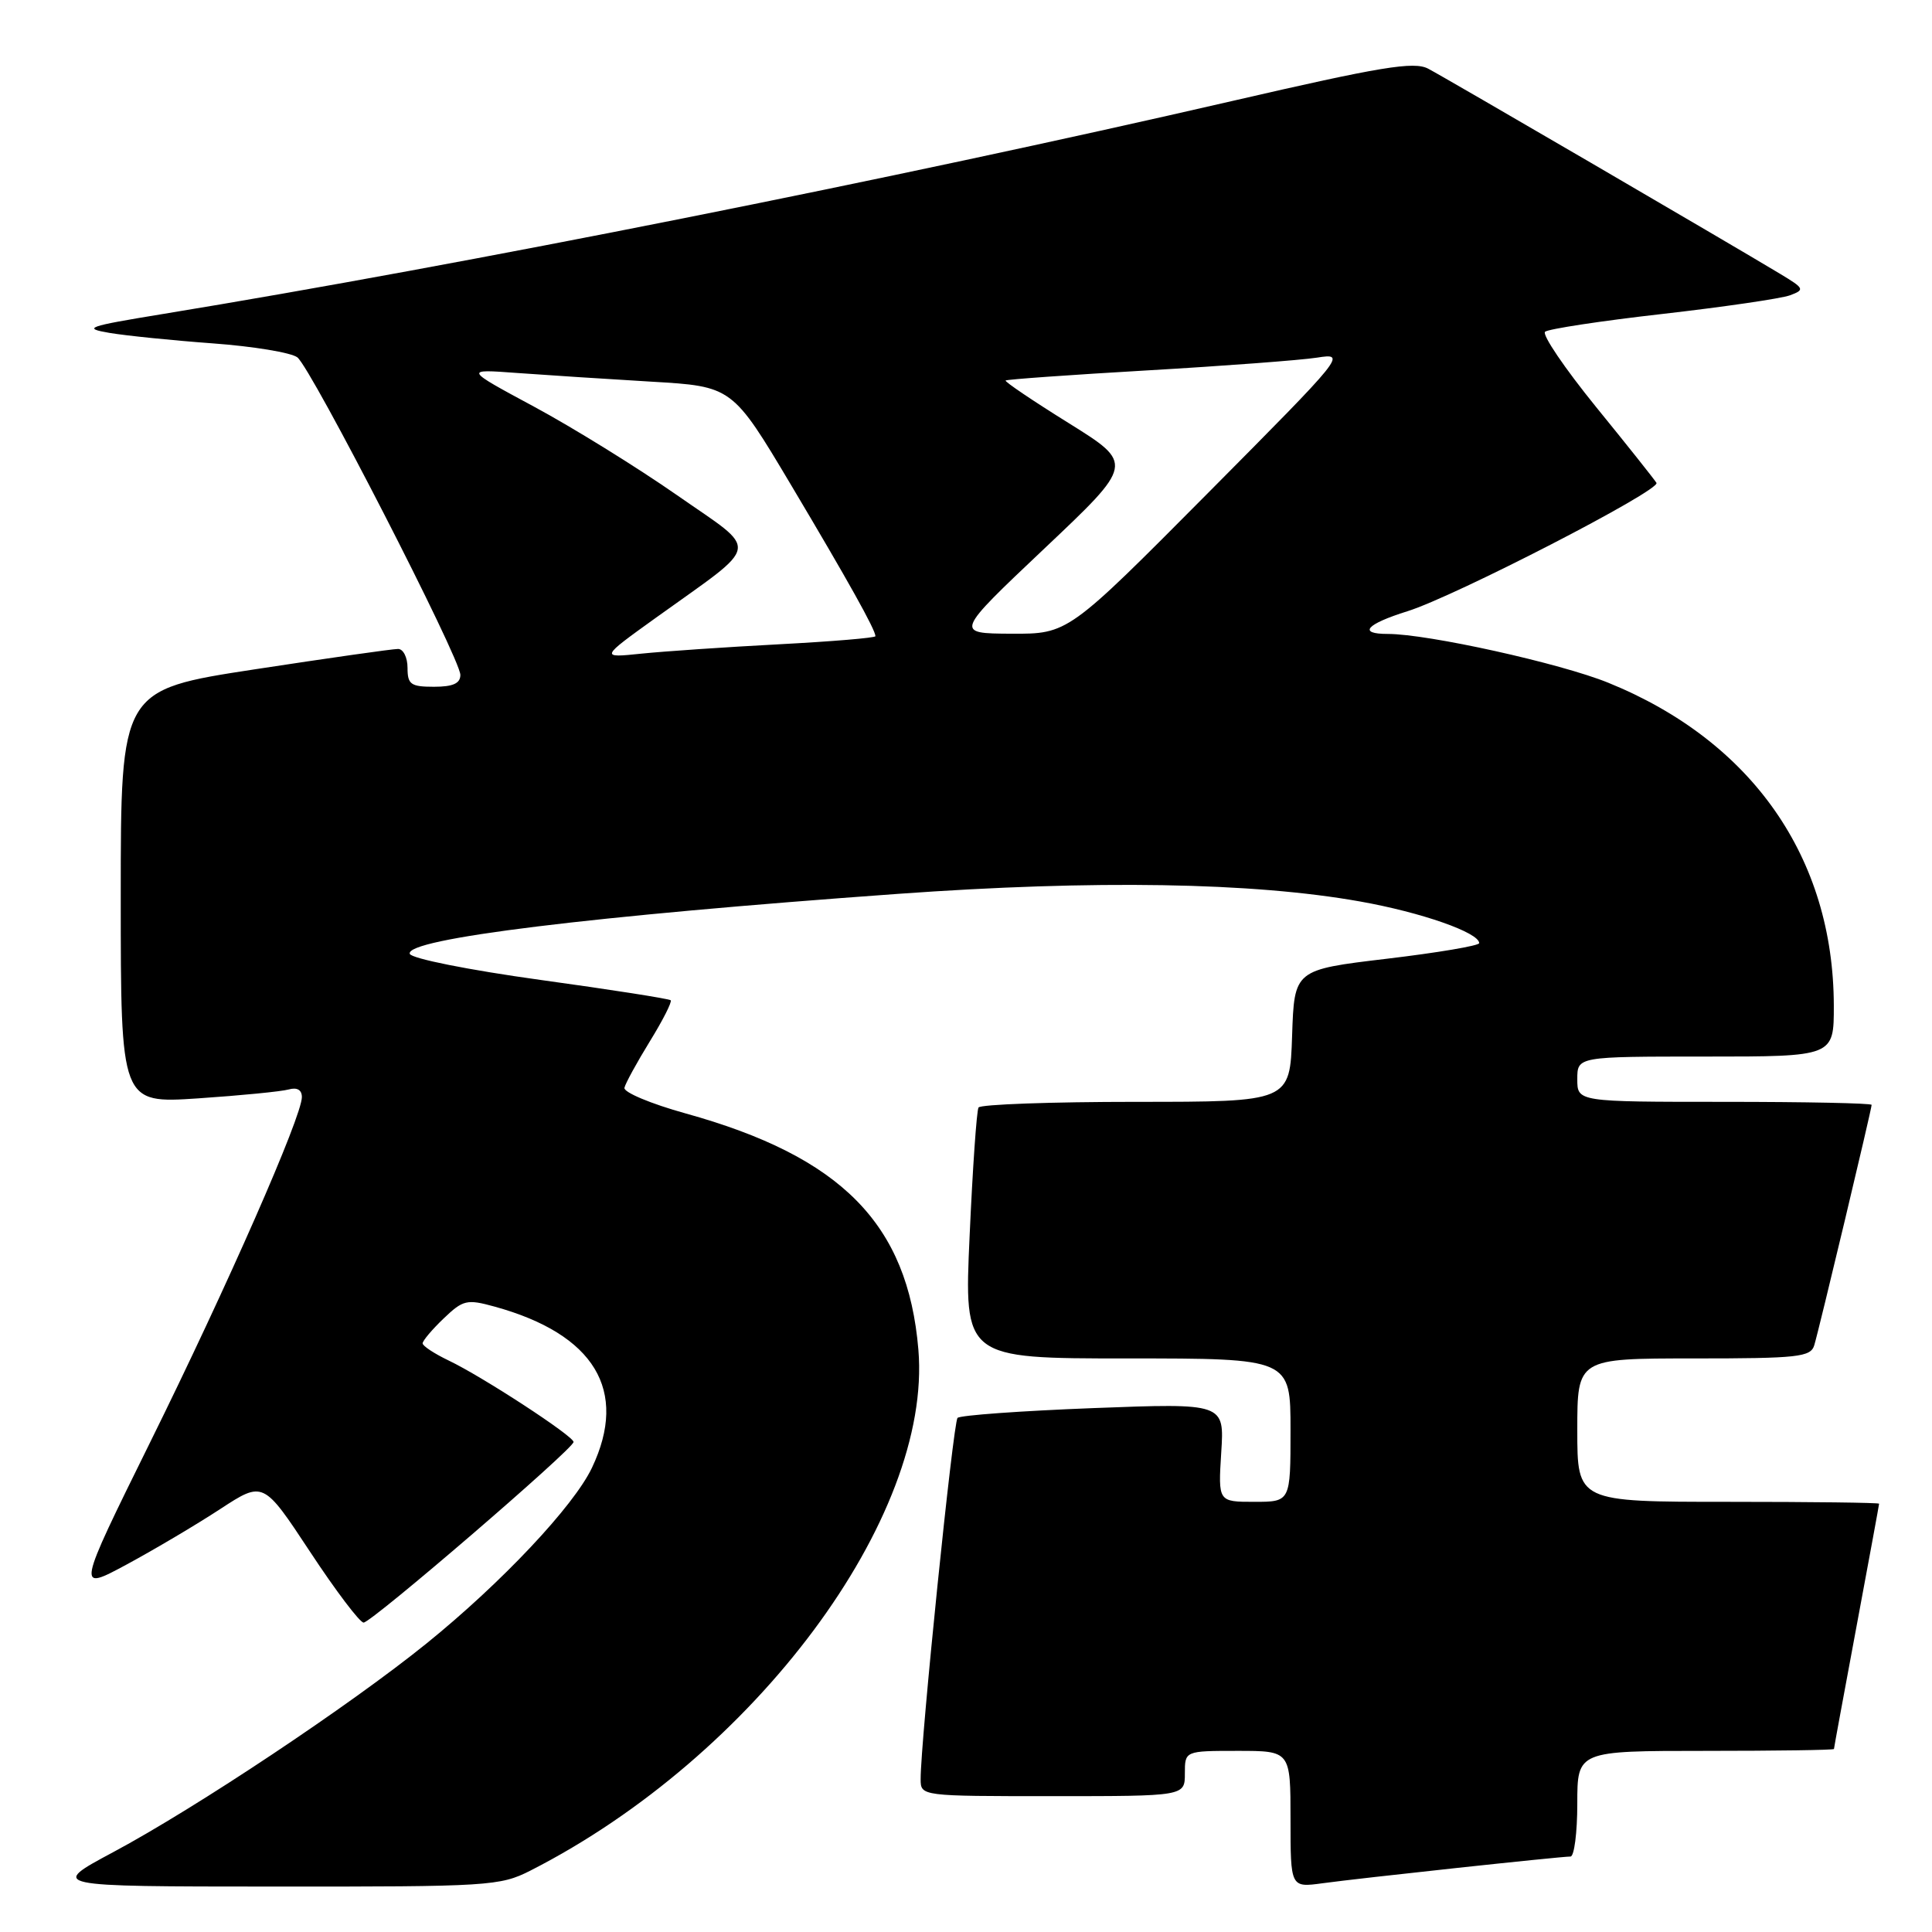 <?xml version="1.0" encoding="UTF-8" standalone="no"?>
<!DOCTYPE svg PUBLIC "-//W3C//DTD SVG 1.1//EN" "http://www.w3.org/Graphics/SVG/1.1/DTD/svg11.dtd" >
<svg xmlns="http://www.w3.org/2000/svg" xmlns:xlink="http://www.w3.org/1999/xlink" version="1.1" viewBox="0 0 256 256">
 <g >
 <path fill="currentColor"
d=" M 70.29 247.86 C 99.96 232.75 123.55 201.07 121.69 178.83 C 120.29 162.17 111.52 153.27 90.83 147.53 C 86.25 146.26 82.61 144.73 82.74 144.14 C 82.87 143.55 84.39 140.78 86.11 137.98 C 87.83 135.19 89.07 132.74 88.87 132.54 C 88.66 132.34 80.89 131.12 71.58 129.84 C 62.11 128.53 54.50 127.01 54.30 126.39 C 53.64 124.40 78.42 121.36 119.00 118.44 C 145.06 116.57 165.97 116.91 180.21 119.45 C 188.33 120.89 196.00 123.58 196.00 124.97 C 196.00 125.31 190.49 126.24 183.75 127.04 C 171.50 128.50 171.50 128.50 171.21 137.25 C 170.92 146.00 170.92 146.00 150.52 146.00 C 139.30 146.00 129.91 146.34 129.66 146.75 C 129.41 147.16 128.88 154.81 128.48 163.75 C 127.74 180.00 127.74 180.00 149.37 180.00 C 171.00 180.00 171.00 180.00 171.00 189.50 C 171.00 199.00 171.00 199.00 166.20 199.00 C 161.41 199.00 161.41 199.00 161.82 192.46 C 162.24 185.92 162.24 185.92 144.87 186.58 C 135.32 186.95 127.22 187.53 126.88 187.88 C 126.30 188.46 121.97 230.84 121.99 235.75 C 122.00 238.00 122.02 238.00 139.50 238.00 C 157.00 238.00 157.00 238.00 157.00 235.00 C 157.00 232.00 157.00 232.00 164.00 232.00 C 171.00 232.00 171.00 232.00 171.00 241.06 C 171.00 250.12 171.00 250.12 175.25 249.54 C 180.20 248.86 206.76 246.00 208.10 246.00 C 208.59 246.00 209.00 242.85 209.00 239.00 C 209.00 232.00 209.00 232.00 226.00 232.00 C 235.35 232.00 243.00 231.89 243.01 231.75 C 243.01 231.61 244.36 224.30 246.00 215.50 C 247.64 206.70 248.99 199.39 248.99 199.25 C 249.00 199.11 240.00 199.00 229.00 199.00 C 209.00 199.00 209.00 199.00 209.00 189.50 C 209.00 180.00 209.00 180.00 224.43 180.00 C 238.26 180.00 239.92 179.82 240.40 178.25 C 241.03 176.18 248.00 146.98 248.00 146.40 C 248.00 146.18 239.22 146.00 228.50 146.00 C 209.00 146.00 209.00 146.00 209.00 143.00 C 209.00 140.00 209.00 140.00 226.00 140.00 C 243.00 140.00 243.00 140.00 242.99 133.25 C 242.95 113.66 232.17 98.21 213.11 90.47 C 206.77 87.89 189.20 84.00 183.89 84.00 C 179.88 84.00 181.00 82.71 186.50 80.99 C 192.80 79.02 220.09 64.95 219.49 63.98 C 219.19 63.50 215.58 58.95 211.45 53.88 C 207.33 48.80 204.30 44.34 204.73 43.96 C 205.15 43.59 212.15 42.52 220.28 41.60 C 228.41 40.67 236.01 39.56 237.18 39.13 C 239.17 38.39 239.10 38.23 235.90 36.30 C 229.01 32.15 191.43 10.24 189.24 9.10 C 187.35 8.11 183.04 8.82 163.24 13.39 C 118.20 23.77 61.62 35.04 21.50 41.62 C 11.55 43.25 10.88 43.49 14.50 44.11 C 16.70 44.48 22.87 45.11 28.20 45.50 C 33.54 45.89 38.57 46.72 39.40 47.35 C 41.24 48.77 61.00 87.25 61.00 89.43 C 61.00 90.56 60.02 91.00 57.50 91.00 C 54.43 91.00 54.00 90.69 54.00 88.50 C 54.00 87.12 53.44 85.99 52.75 85.99 C 52.06 85.98 43.51 87.20 33.75 88.69 C 16.00 91.41 16.00 91.41 16.00 118.81 C 16.00 146.22 16.00 146.22 26.25 145.54 C 31.89 145.16 37.29 144.63 38.25 144.36 C 39.36 144.05 40.00 144.41 40.00 145.37 C 40.00 147.94 30.15 170.36 19.91 191.08 C 10.13 210.89 10.13 210.89 16.81 207.29 C 20.49 205.30 26.06 202.00 29.19 199.95 C 34.89 196.23 34.89 196.23 41.08 205.61 C 44.48 210.78 47.68 215.00 48.18 215.00 C 49.23 215.00 76.00 191.97 76.00 191.07 C 76.00 190.29 63.91 182.40 59.46 180.28 C 57.56 179.37 56.00 178.35 56.00 178.00 C 56.00 177.66 57.25 176.17 58.78 174.71 C 61.36 172.24 61.86 172.12 65.53 173.13 C 78.77 176.78 83.30 184.25 78.44 194.48 C 76.03 199.56 66.46 209.73 56.50 217.78 C 46.36 225.97 26.04 239.51 15.00 245.42 C 6.50 249.97 6.50 249.97 36.29 249.98 C 64.79 250.00 66.26 249.91 70.29 247.86 Z  M 86.93 81.84 C 101.03 71.71 100.75 73.32 89.69 65.60 C 84.39 61.91 75.88 56.64 70.77 53.89 C 61.50 48.90 61.50 48.90 68.50 49.42 C 72.35 49.70 80.35 50.22 86.27 50.57 C 97.04 51.20 97.04 51.20 104.87 64.35 C 112.40 77.00 116.00 83.45 116.00 84.30 C 116.00 84.52 110.26 85.00 103.25 85.37 C 96.24 85.74 88.03 86.30 85.00 86.61 C 79.50 87.18 79.50 87.18 86.93 81.84 Z  M 138.38 72.69 C 150.26 61.46 150.26 61.46 141.62 56.07 C 136.86 53.11 133.10 50.57 133.25 50.42 C 133.40 50.27 141.84 49.67 152.01 49.08 C 162.18 48.49 172.30 47.73 174.50 47.39 C 178.46 46.77 178.30 46.96 160.01 65.38 C 141.52 84.00 141.52 84.00 134.01 83.97 C 126.50 83.93 126.50 83.93 138.38 72.69 Z "/>
</g>
</svg>